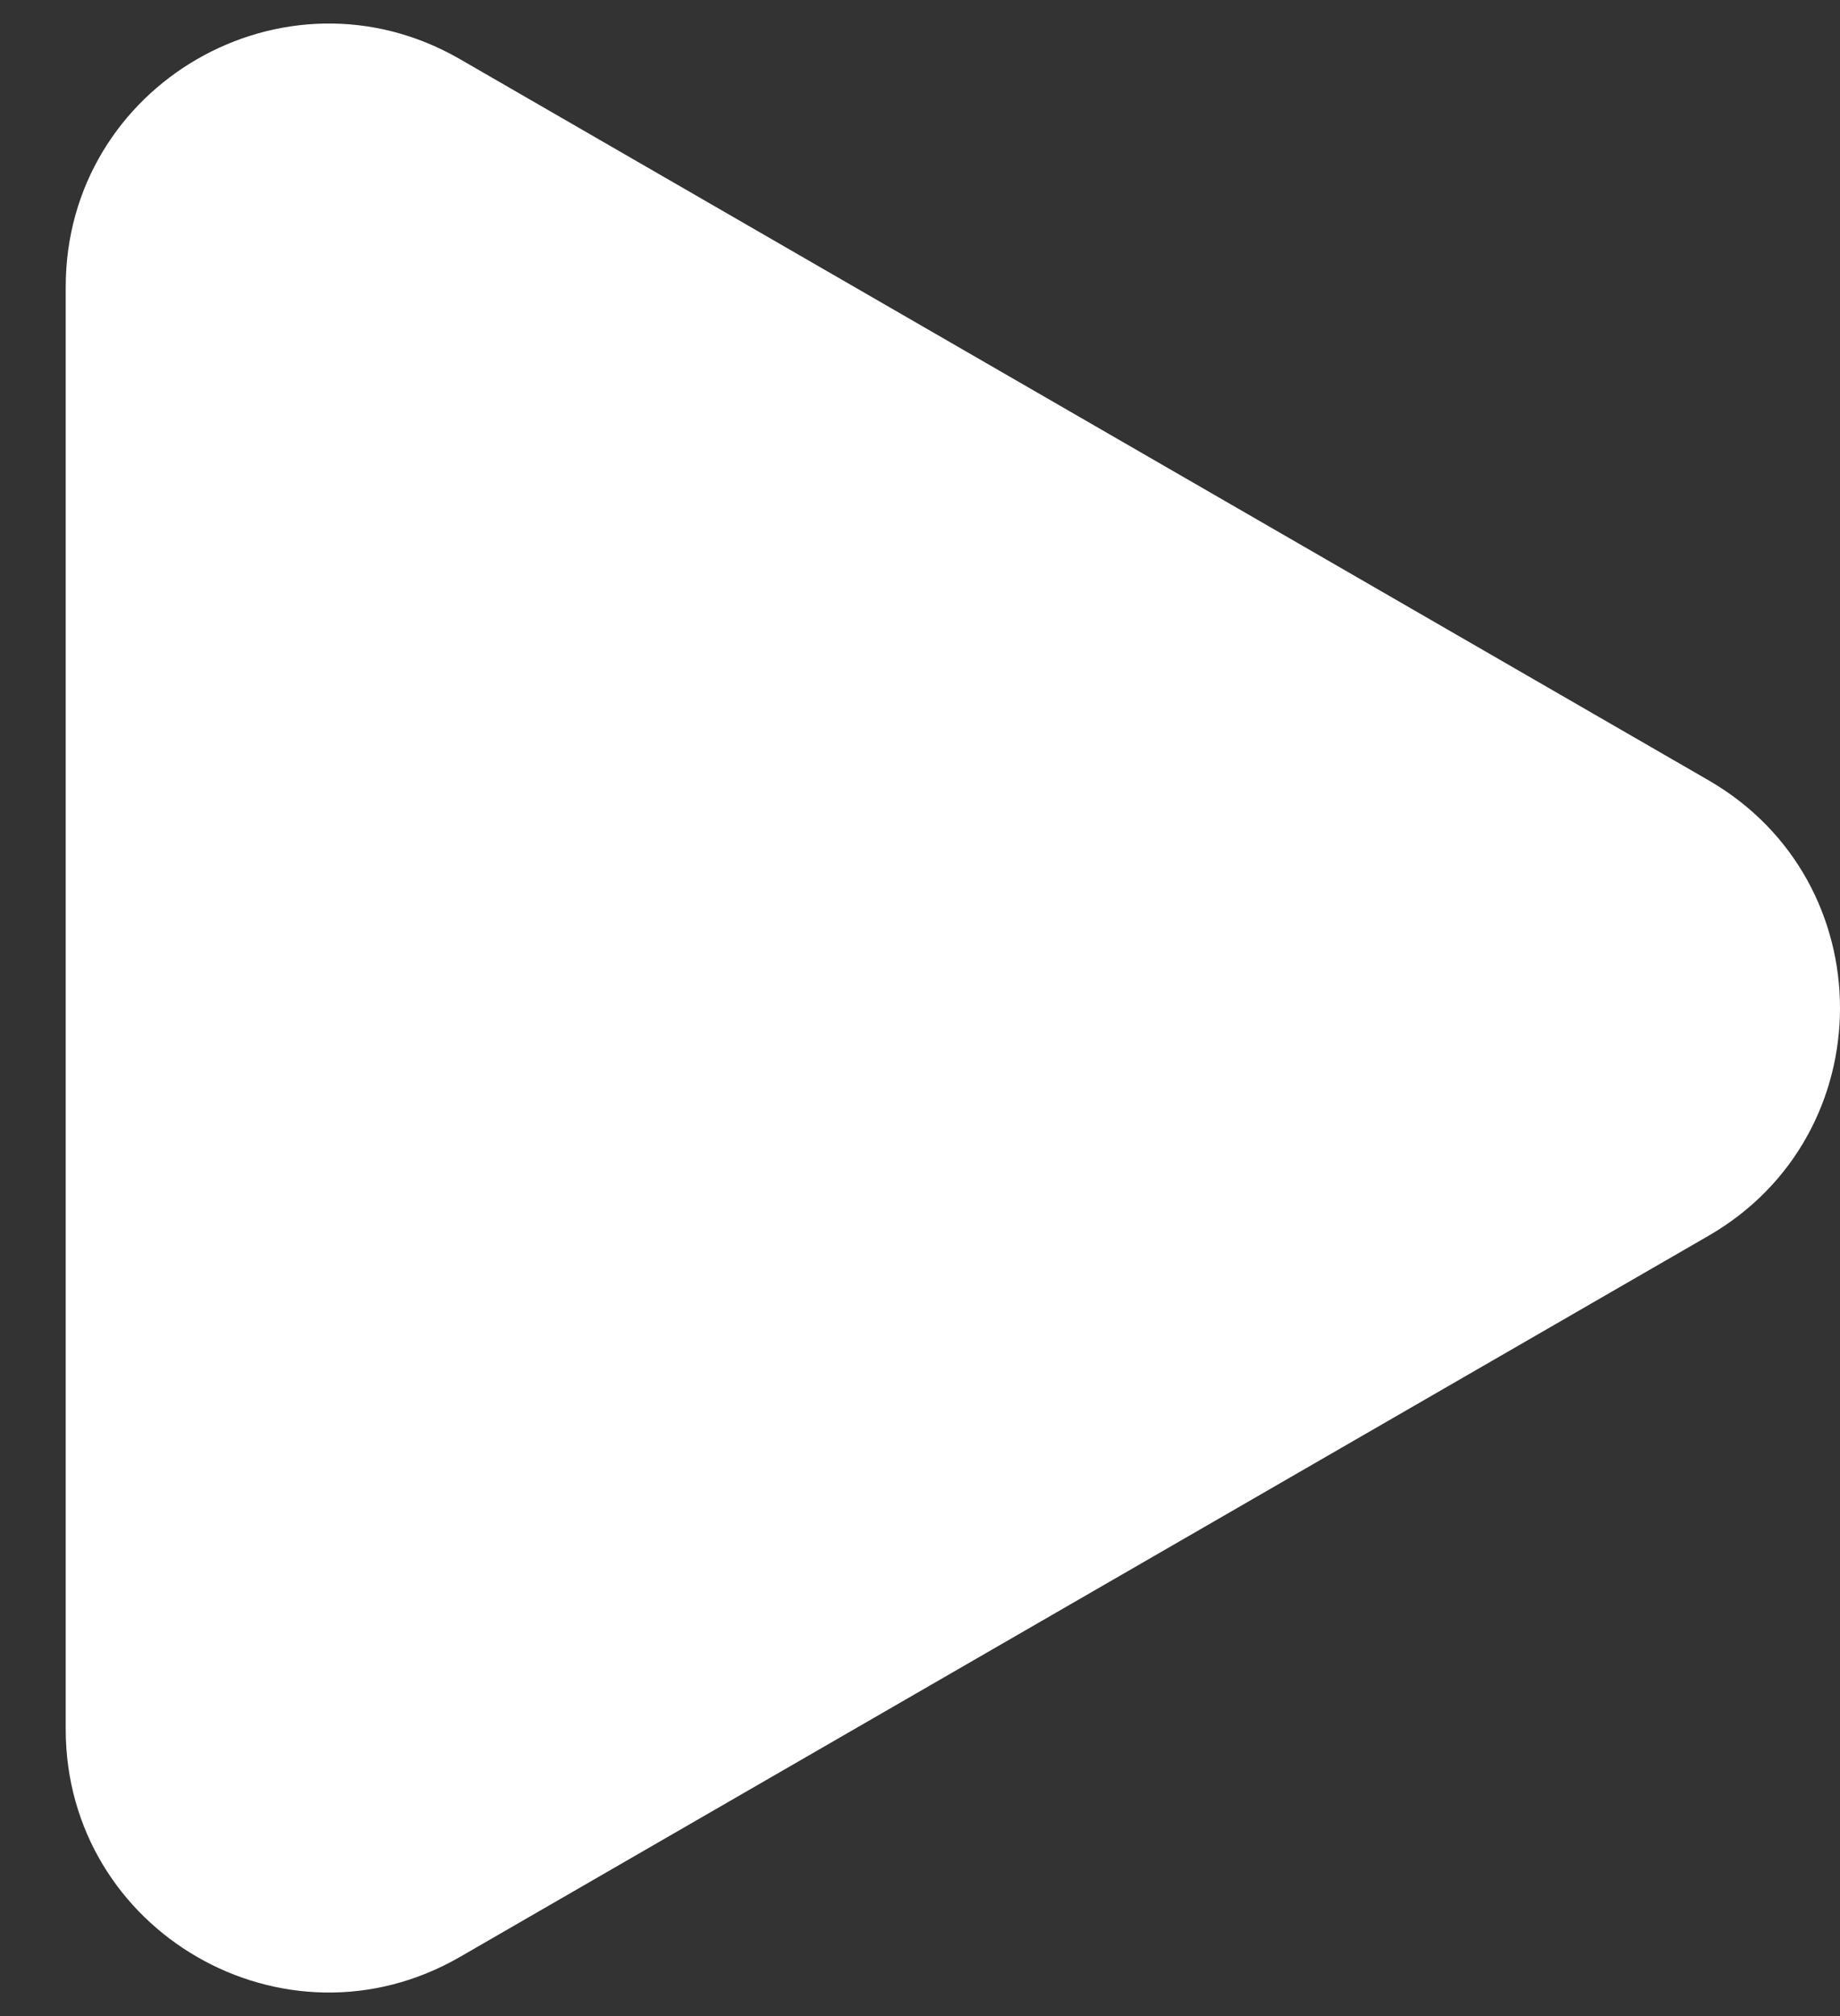 <svg width="21" height="23" viewBox="0 0 21 23" fill="none" xmlns="http://www.w3.org/2000/svg">
<rect x="0" y="0" width="21" height="23" fill="#333333" stroke="none"/>
<path d="M19.5 8.902C21.5 10.057 21.5 12.943 19.5 14.098L5.25 22.325C3.25 23.48 0.75 22.037 0.75 19.727L0.75 3.273C0.75 0.963 3.25 -0.48 5.25 0.675L19.5 8.902Z" fill="white"/>
</svg>
